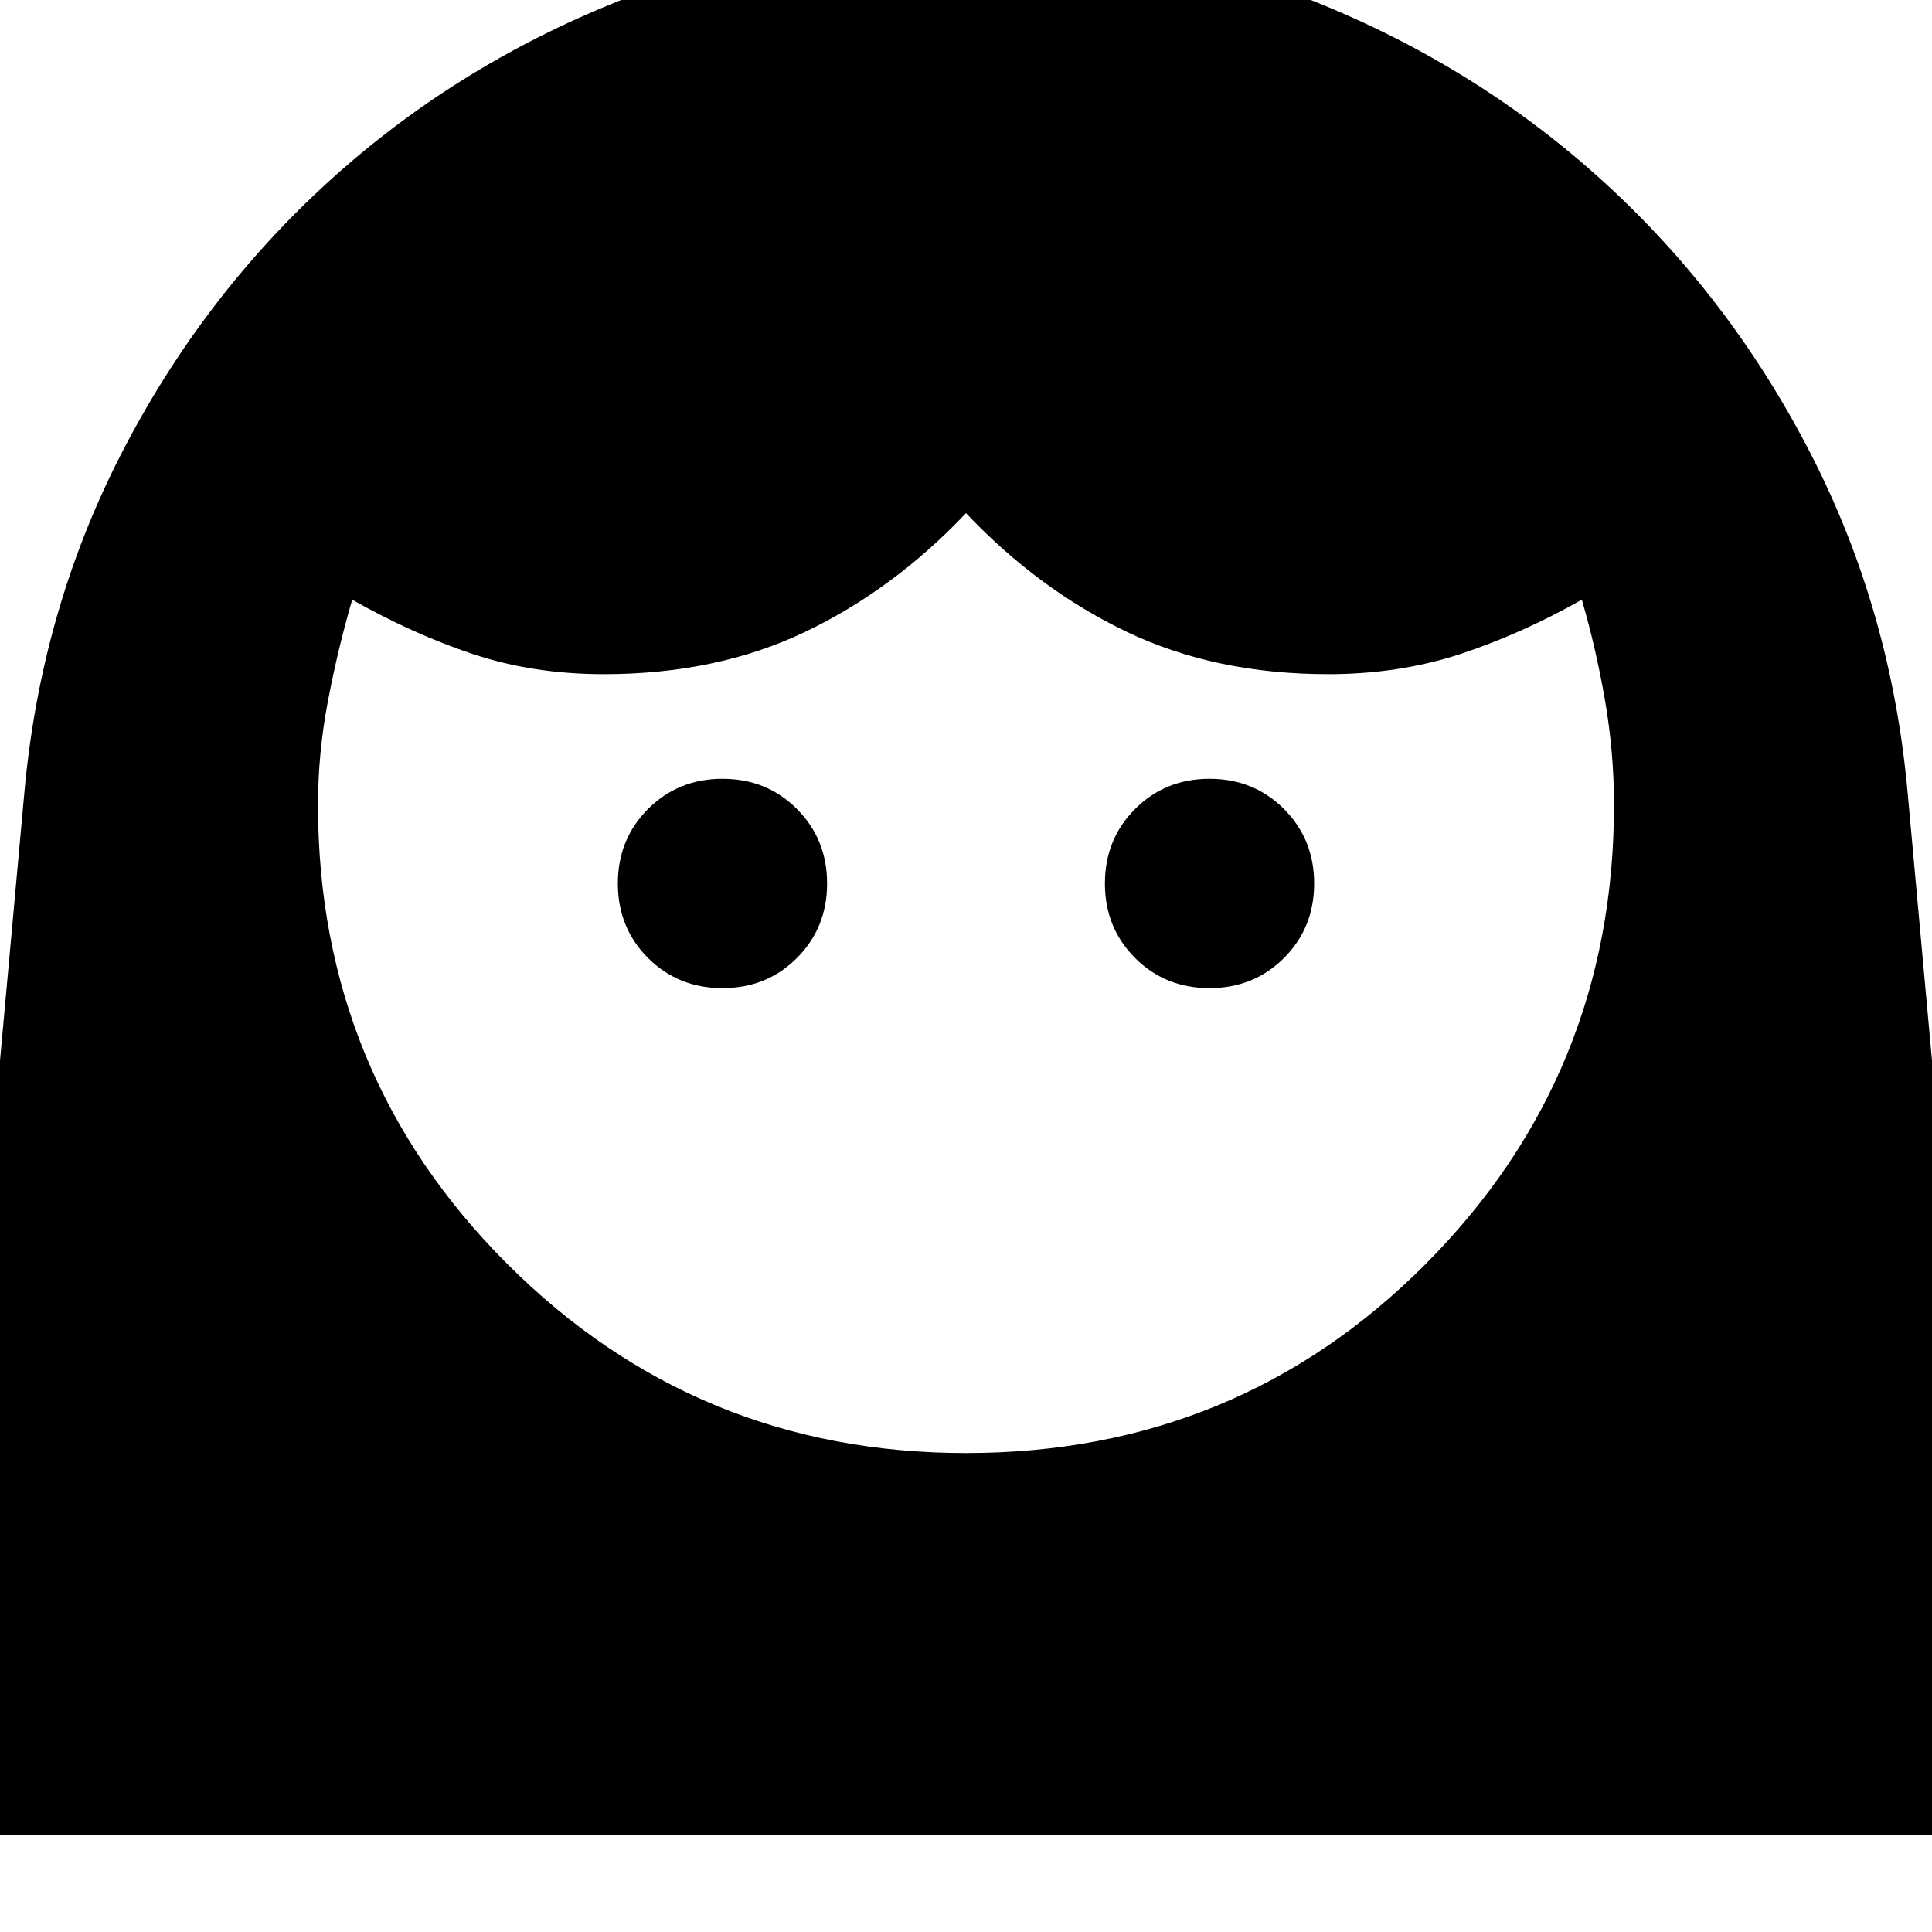 <svg xmlns="http://www.w3.org/2000/svg" height="20" width="20"><path d="M10 15.042q2.812 0 4.76-1.959 1.948-1.958 1.948-4.75 0-.541-.093-1.083-.094-.542-.24-1.042-.625.354-1.26.563-.636.208-1.365.208-1.167 0-2.083-.437-.917-.438-1.667-1.23-.75.792-1.667 1.23-.916.437-2.083.437-.729 0-1.354-.208-.625-.209-1.25-.563-.146.5-.25 1.042-.104.542-.104 1.083 0 2.792 1.958 4.75 1.958 1.959 4.75 1.959Zm-2.521-4.813q.459 0 .771-.312.312-.313.312-.771t-.312-.771q-.312-.313-.771-.313-.458 0-.771.313-.312.313-.312.771t.312.771q.313.312.771.312Zm5.042 0q.458 0 .771-.312.312-.313.312-.771t-.312-.771q-.313-.313-.771-.313-.459 0-.771.313t-.312.771q0 .458.312.771.312.312.771.312ZM10-.667q1.896 0 3.594.677 1.698.678 3.01 1.875 1.313 1.198 2.146 2.823t1 3.521L20.729 19H-.729L.25 8.229q.167-1.896 1-3.521t2.146-2.823Q4.708.688 6.406.01 8.104-.667 10-.667Z"/></svg>